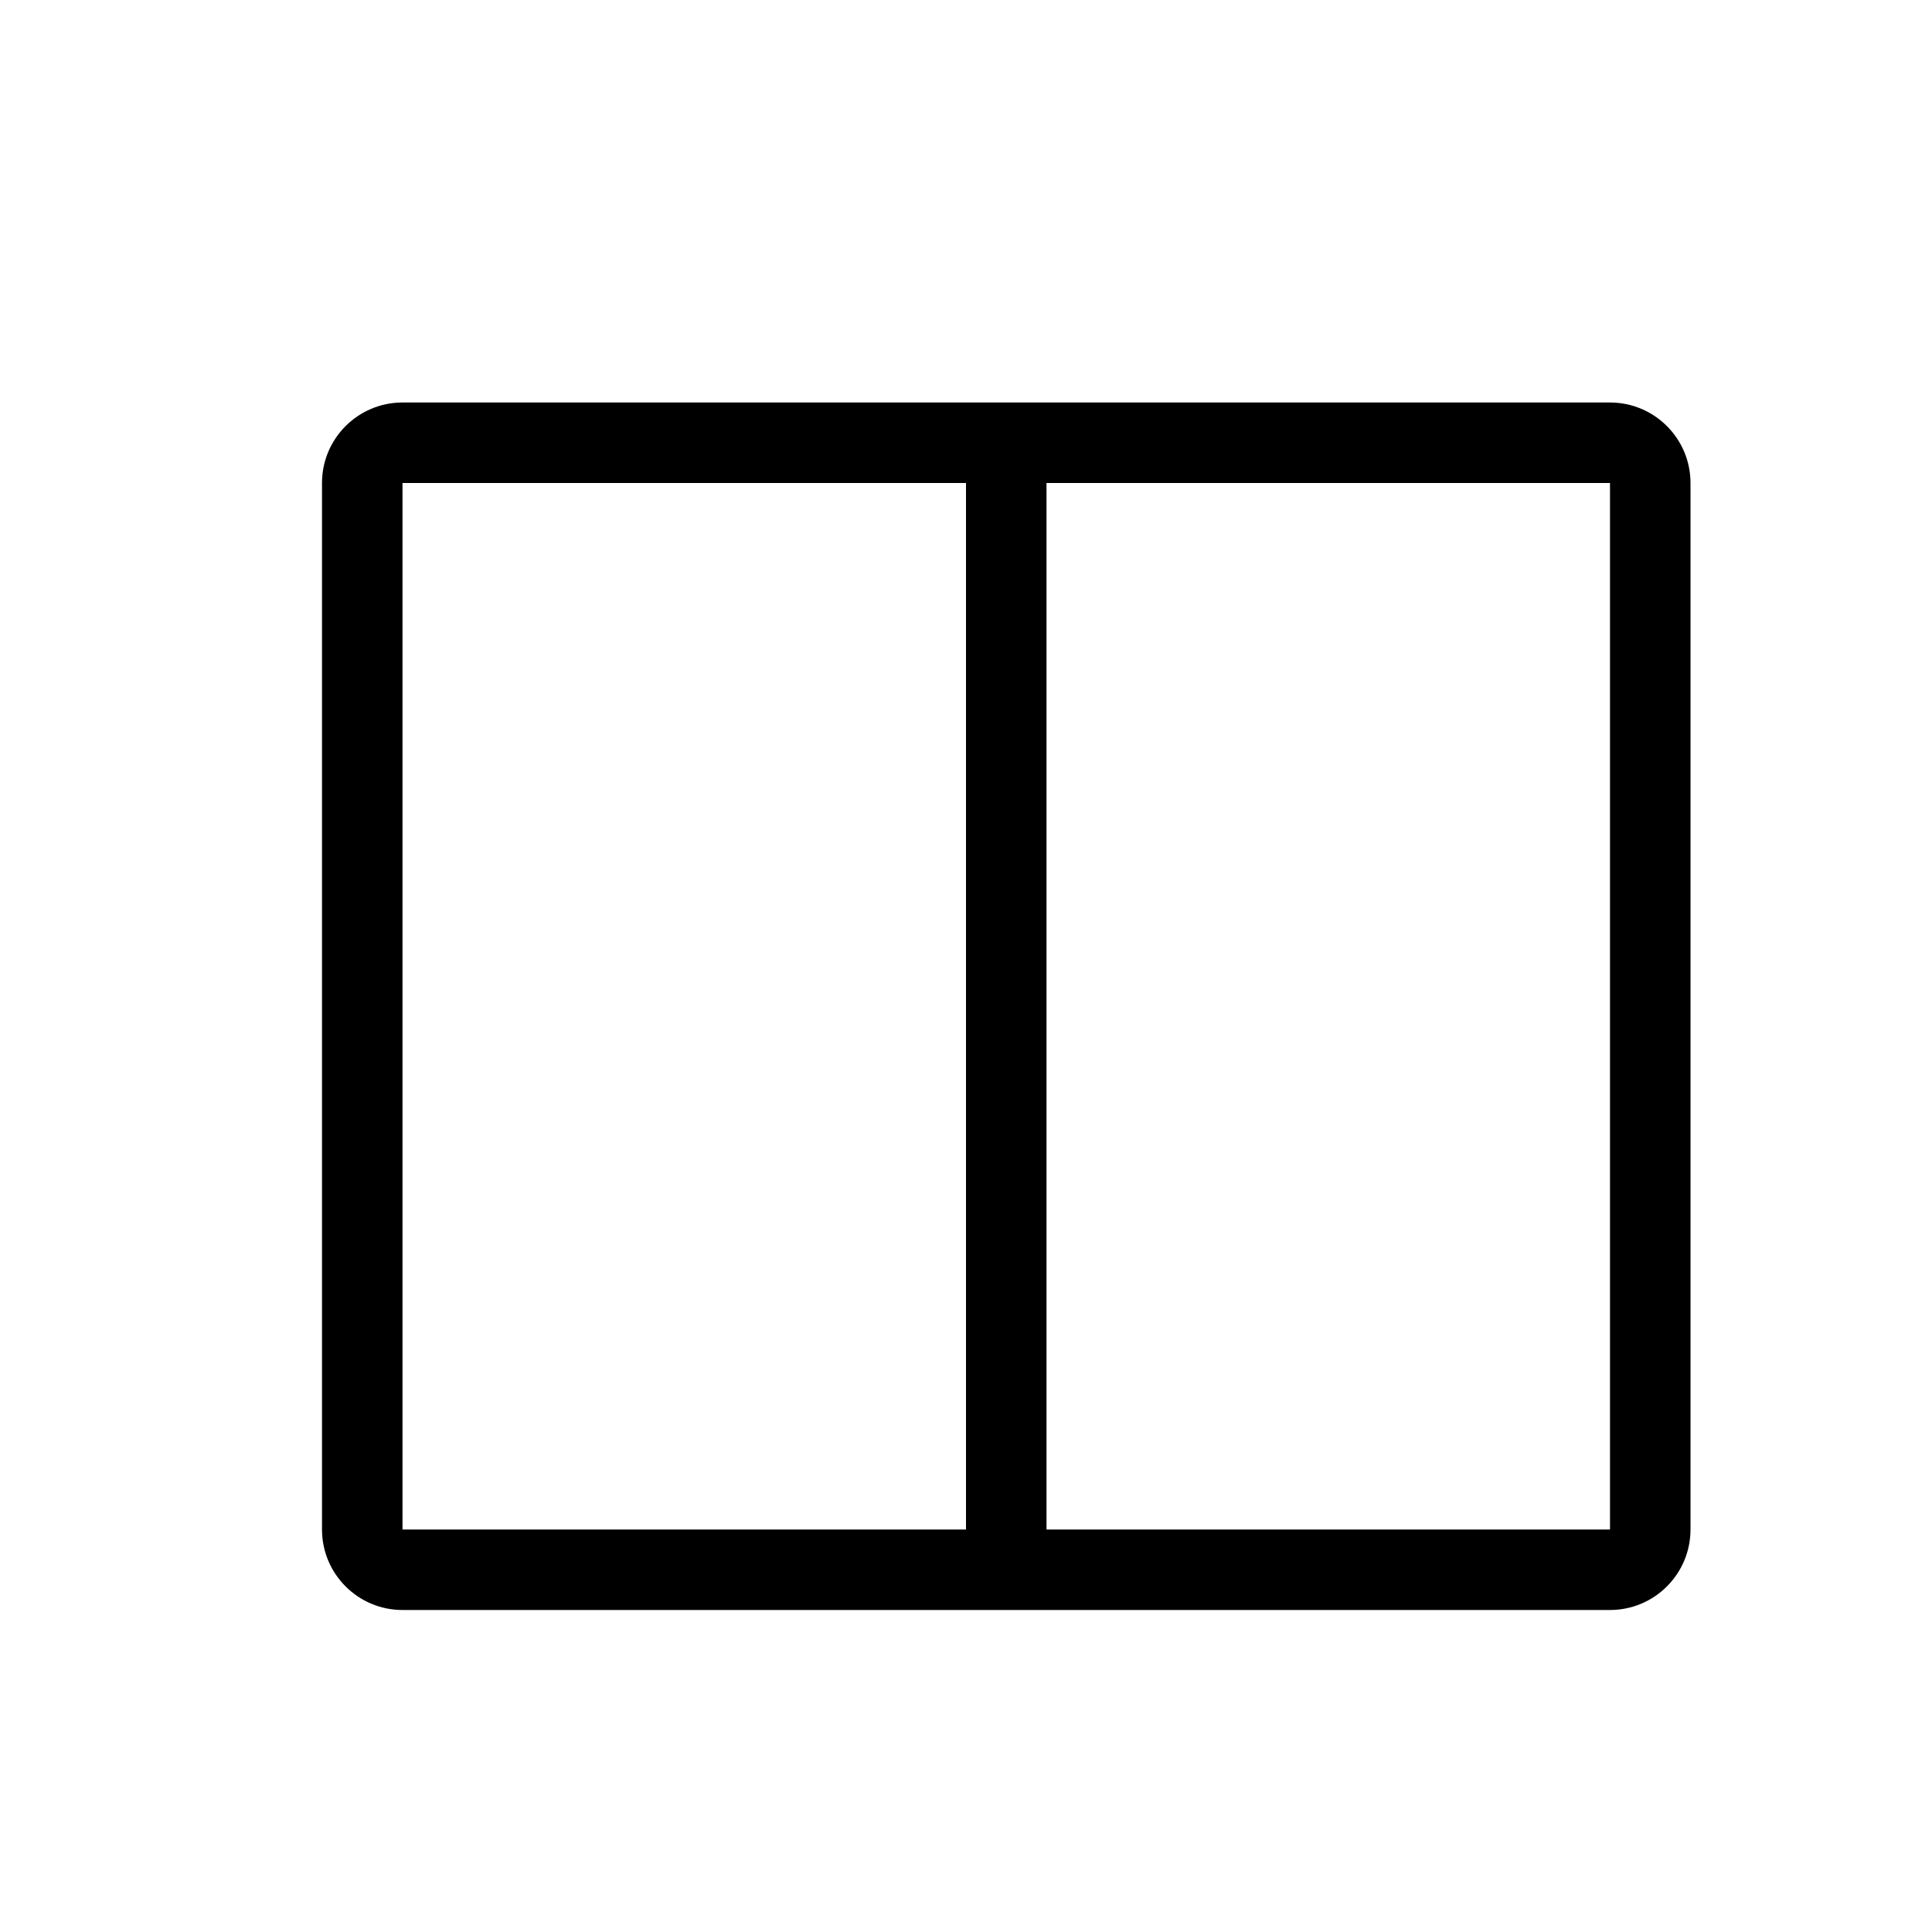 <svg xmlns="http://www.w3.org/2000/svg" width="24" height="24" viewBox="0 0 24 24">
  <path d="M5,20 C4.448,20 4,19.552 4,19 L4,6 C4,5.448 4.448,5 5,5 L20,5 C20.552,5 21,5.448 21,6 L21,19 C21,19.552 20.552,20 20,20 L5,20 Z M12,6 L5,6 L5,19 L12,19 L12,6 Z M20,6 L13,6 L13,19 L20,19 L20,6 Z"/>
</svg>
